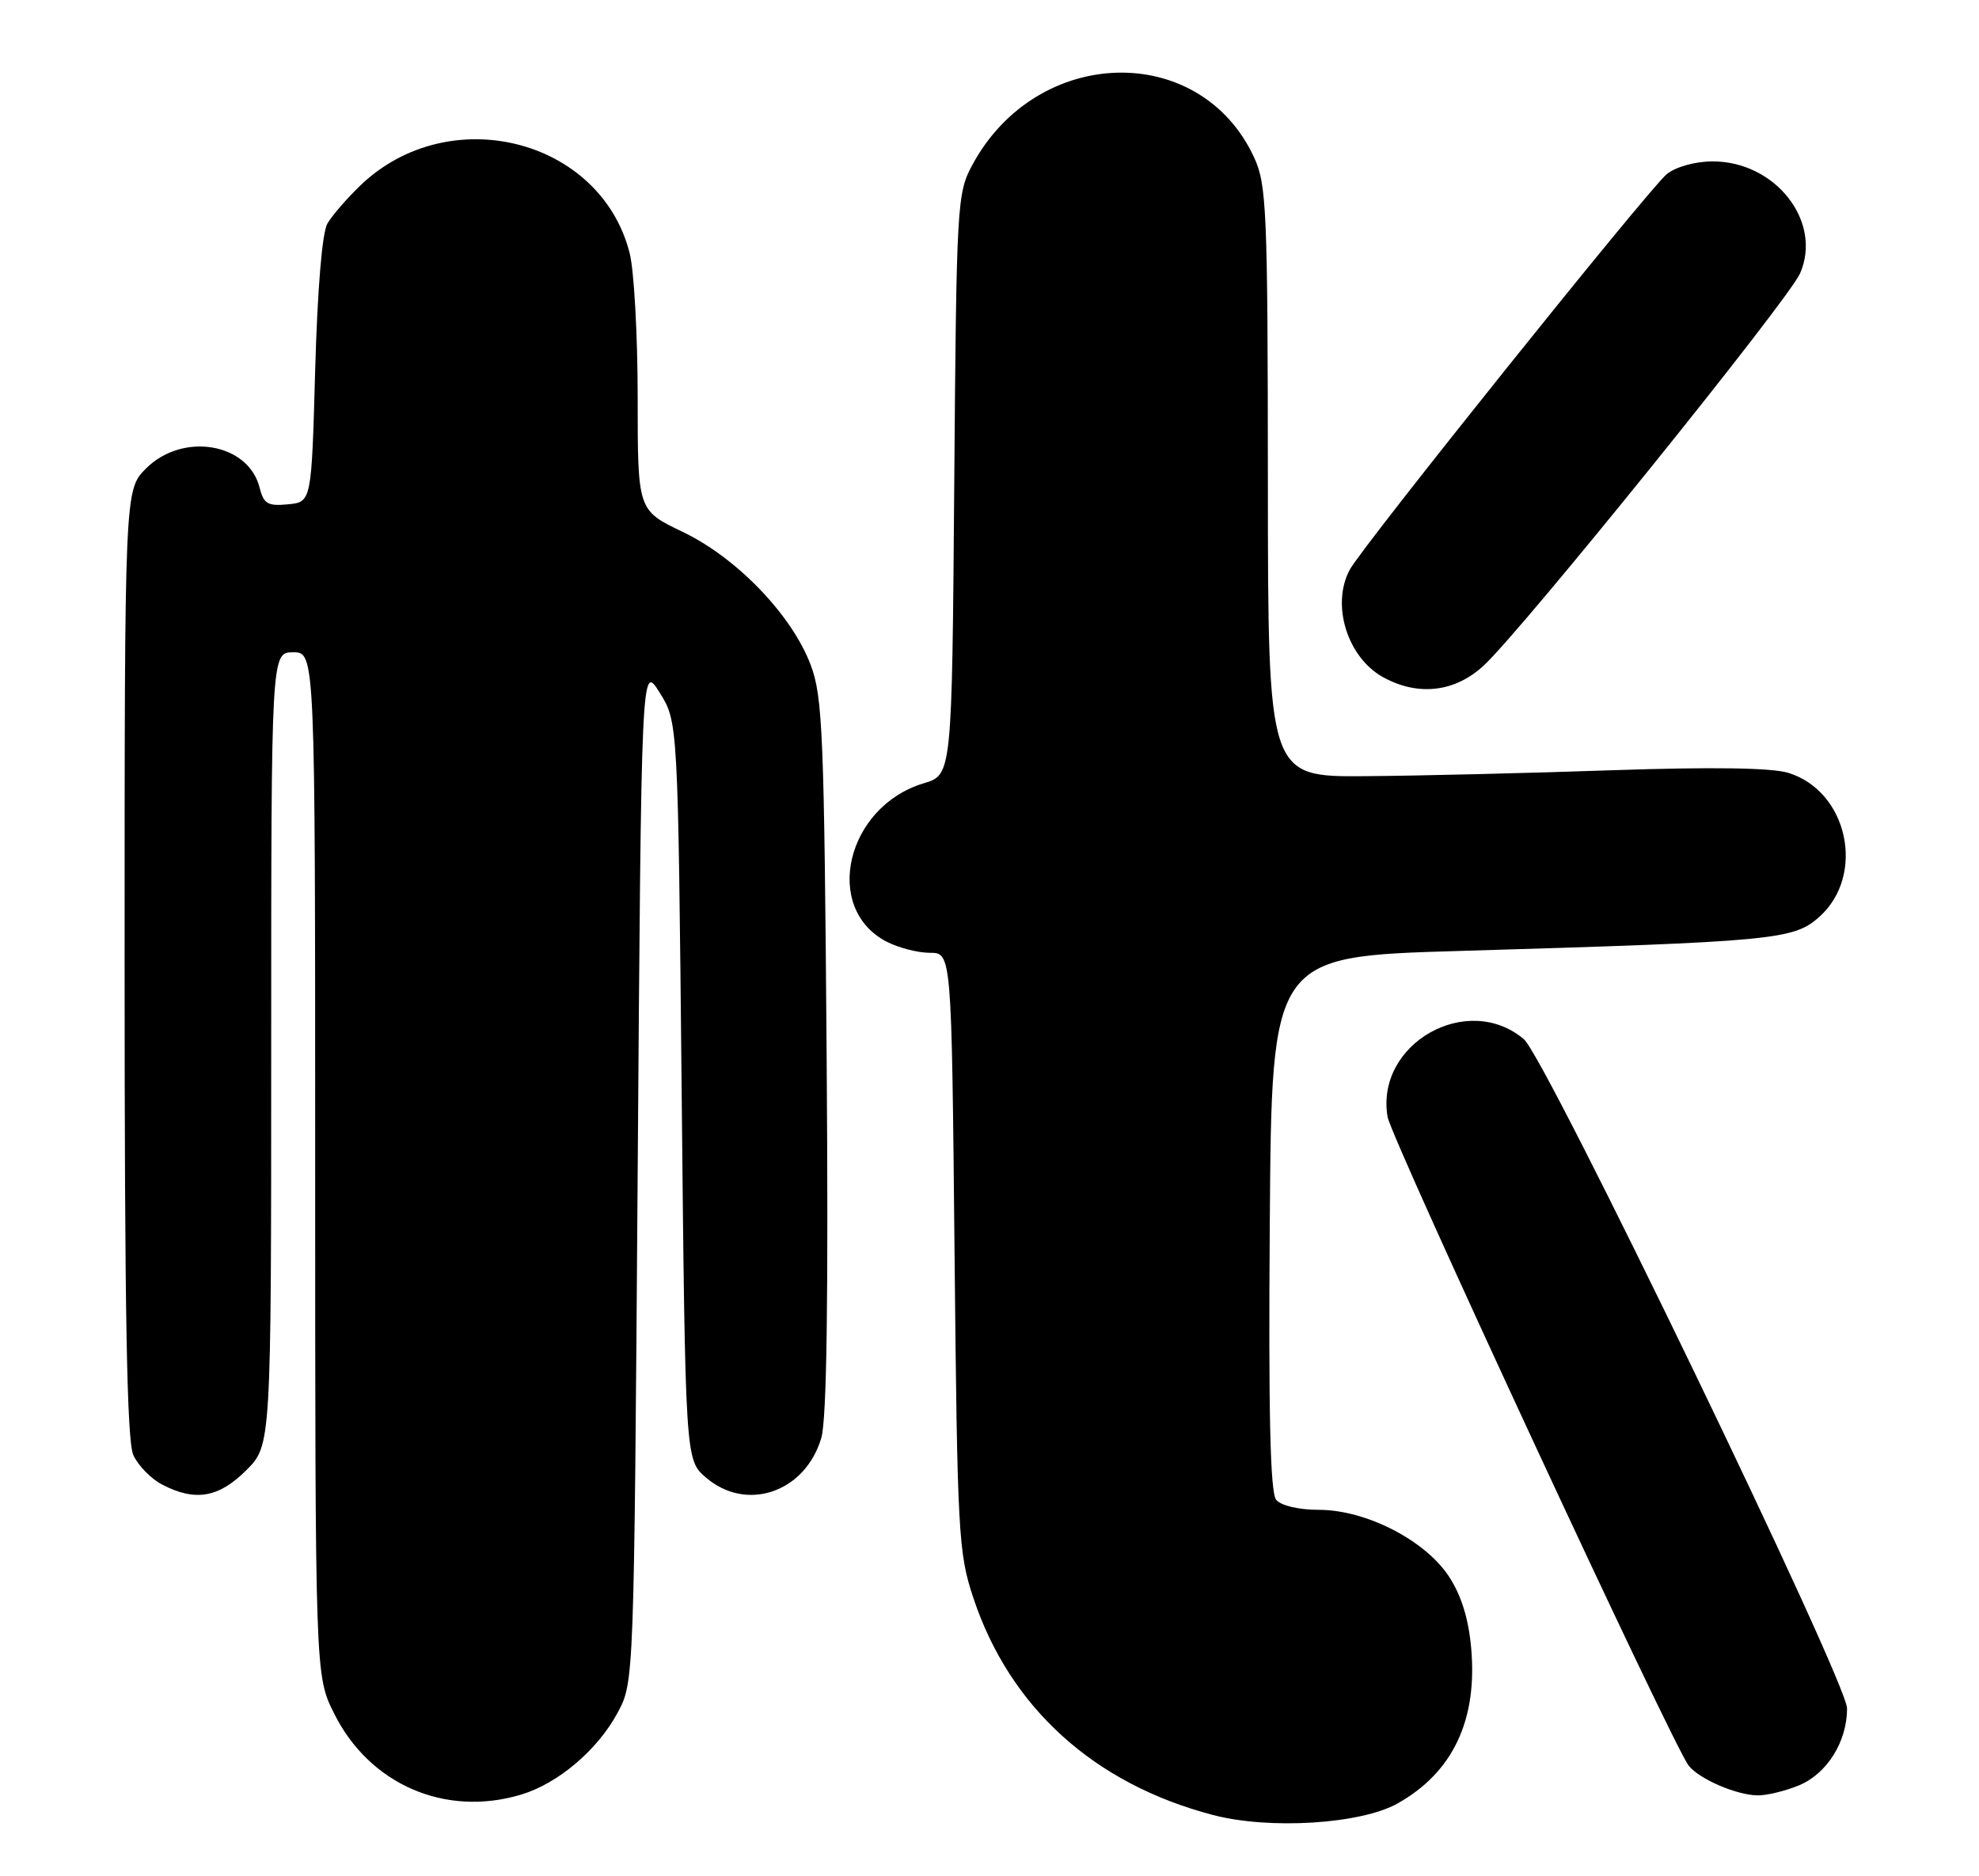 <?xml version="1.0" encoding="UTF-8" standalone="no"?>
<!DOCTYPE svg PUBLIC "-//W3C//DTD SVG 1.1//EN" "http://www.w3.org/Graphics/SVG/1.1/DTD/svg11.dtd" >
<svg xmlns="http://www.w3.org/2000/svg" xmlns:xlink="http://www.w3.org/1999/xlink" version="1.1" viewBox="0 0 270 256">
 <g >
 <path fill="currentColor"
d=" M 190.68 246.06 C 198.24 241.81 201.61 234.66 200.71 224.79 C 200.35 220.81 199.35 217.62 197.66 215.06 C 194.38 210.11 186.33 206.00 179.93 206.00 C 177.19 206.00 174.77 205.43 174.11 204.63 C 173.30 203.65 173.05 192.90 173.24 166.88 C 173.50 130.50 173.50 130.50 199.00 129.75 C 242.05 128.48 244.71 128.23 248.20 125.11 C 254.59 119.41 252.12 107.93 243.96 105.44 C 241.67 104.75 233.55 104.63 220.00 105.09 C 208.72 105.48 193.54 105.85 186.25 105.90 C 173.00 106.00 173.00 106.00 172.98 65.75 C 172.96 28.76 172.81 25.18 171.11 21.50 C 163.77 5.60 141.46 6.18 132.66 22.50 C 130.57 26.37 130.49 27.74 130.19 66.11 C 129.88 105.72 129.88 105.72 126.03 106.87 C 115.44 110.05 112.19 123.95 120.98 128.49 C 122.59 129.32 125.23 130.00 126.86 130.00 C 129.83 130.00 129.83 130.00 130.23 170.75 C 130.61 209.23 130.75 211.86 132.79 218.00 C 137.76 232.97 149.26 243.39 165.50 247.64 C 173.24 249.66 185.66 248.88 190.68 246.06 Z  M 71.08 244.86 C 76.15 243.34 81.55 238.75 84.28 233.65 C 86.50 229.50 86.50 229.43 87.00 160.00 C 87.50 90.50 87.50 90.50 90.00 94.50 C 92.50 98.50 92.50 98.50 93.00 148.84 C 93.50 199.18 93.50 199.18 96.31 201.59 C 101.85 206.36 109.85 203.62 112.05 196.20 C 112.80 193.66 113.03 177.28 112.78 144.00 C 112.45 100.14 112.24 95.04 110.60 90.71 C 108.02 83.89 100.50 76.08 93.12 72.56 C 87.00 69.63 87.00 69.63 87.00 54.26 C 87.00 45.80 86.51 36.94 85.91 34.56 C 81.97 18.91 61.26 13.69 49.17 25.30 C 47.34 27.06 45.31 29.40 44.67 30.50 C 43.95 31.72 43.31 39.49 43.00 50.50 C 42.50 68.50 42.50 68.50 39.28 68.81 C 36.54 69.08 35.97 68.74 35.42 66.54 C 33.89 60.43 24.93 58.92 19.92 63.92 C 17.00 66.85 17.00 66.85 17.00 131.38 C 17.00 179.28 17.31 196.58 18.19 198.53 C 18.85 199.97 20.63 201.79 22.15 202.57 C 26.64 204.90 29.86 204.34 33.60 200.60 C 37.00 197.20 37.00 197.20 37.00 143.10 C 37.00 89.00 37.00 89.00 40.00 89.00 C 43.00 89.00 43.00 89.00 43.00 158.80 C 43.00 228.61 43.00 228.61 45.59 233.80 C 50.41 243.47 60.74 247.96 71.08 244.86 Z  M 245.47 243.58 C 249.28 241.98 252.00 237.62 252.00 233.10 C 252.00 229.43 210.88 144.30 207.90 141.78 C 200.17 135.27 187.62 142.42 189.31 152.38 C 189.83 155.43 228.21 238.13 230.39 240.90 C 231.83 242.73 236.88 244.91 239.78 244.96 C 241.04 244.98 243.59 244.36 245.47 243.58 Z  M 202.49 90.75 C 207.92 85.66 244.04 40.87 245.59 37.30 C 248.68 30.22 242.21 21.98 233.60 22.02 C 231.23 22.04 228.61 22.77 227.39 23.77 C 224.93 25.79 185.85 74.55 184.15 77.73 C 181.57 82.54 183.84 89.76 188.76 92.43 C 193.56 95.04 198.58 94.42 202.49 90.75 Z "/>
</g>
</svg>